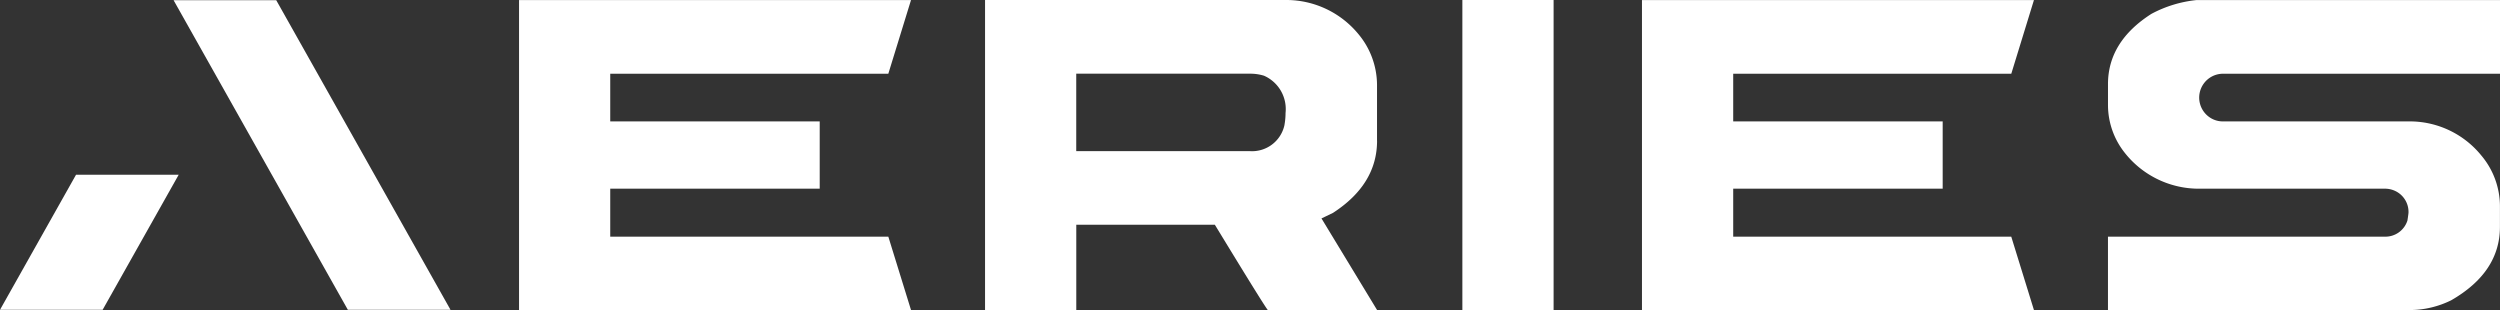 <svg xmlns="http://www.w3.org/2000/svg" width="255.118" height="31.635" viewBox="0 0 255.118 31.635">
  <rect x="0" y="0" width="255.118" height="31.635" fill="#333333" stroke="none"/>
  <g id="Group_1" data-name="Group 1" transform="translate(-319.841 -627.996)">
    <path id="Path_1" data-name="Path 1" d="M348.03,628.017H337.554l17.785,31.594h10.476Z" fill="#fff"/>
    <path id="Path_2" data-name="Path 2" d="M327.6,645.827h10.476l-7.762,13.783H319.841Z" fill="#fff"/>
    <path id="Path_3" data-name="Path 3" d="M460.362,642.354v-5.72a8.123,8.123,0,0,0-1.9-5.159,9.532,9.532,0,0,0-7.3-3.479h-30.8V659.63h9.311l0-8.7h14.14q4.993,8.2,5.4,8.7h11.154l-5.672-9.345,1.167-.561q4.506-2.918,4.505-7.37m-9.444-1.622a3.384,3.384,0,0,1-3.583,2.684H429.668v-7.9h17.776a4.746,4.746,0,0,1,1.384.206,3.718,3.718,0,0,1,2.2,3.8,7.014,7.014,0,0,1-.108,1.208" fill="#fff"/>
    <rect id="Rectangle_3" data-name="Rectangle 3" width="9.309" height="31.635" transform="translate(469.072 627.996)" fill="#fff"/>
    <path id="Path_4" data-name="Path 4" d="M544.02,628a12.424,12.424,0,0,0-4.641,1.415q-4.424,2.832-4.423,7.165v2.182a7.838,7.838,0,0,0,1.492,4.54,9.627,9.627,0,0,0,7.817,3.95h18.888a2.451,2.451,0,0,1,1.059.207,2.366,2.366,0,0,1,1.411,2.211c0,.079-.036.353-.109.825a2.362,2.362,0,0,1-2.361,1.651h-28.2v7.489h30.8a9.585,9.585,0,0,0,4.233-1q4.966-2.861,4.967-7.488v-2.183a8.048,8.048,0,0,0-1.9-5.1,9.407,9.407,0,0,0-7.164-3.479H546.734a2.388,2.388,0,0,1-1.031-.206,2.436,2.436,0,0,1,.922-4.658h28.334V628Z" fill="#fff"/>
    <path id="Path_5" data-name="Path 5" d="M412.808,628h-40v31.635h40l-2.316-7.489H382.114v-4.894H403.49v-6.869H382.114v-4.864l28.378,0Z" fill="#fff"/>
    <path id="Path_6" data-name="Path 6" d="M527.4,628h-40v31.635h40l-2.316-7.489H496.71v-4.894h21.376v-6.869H496.71v-4.864l28.378,0Z" fill="#fff"/>
  </g>
</svg>
